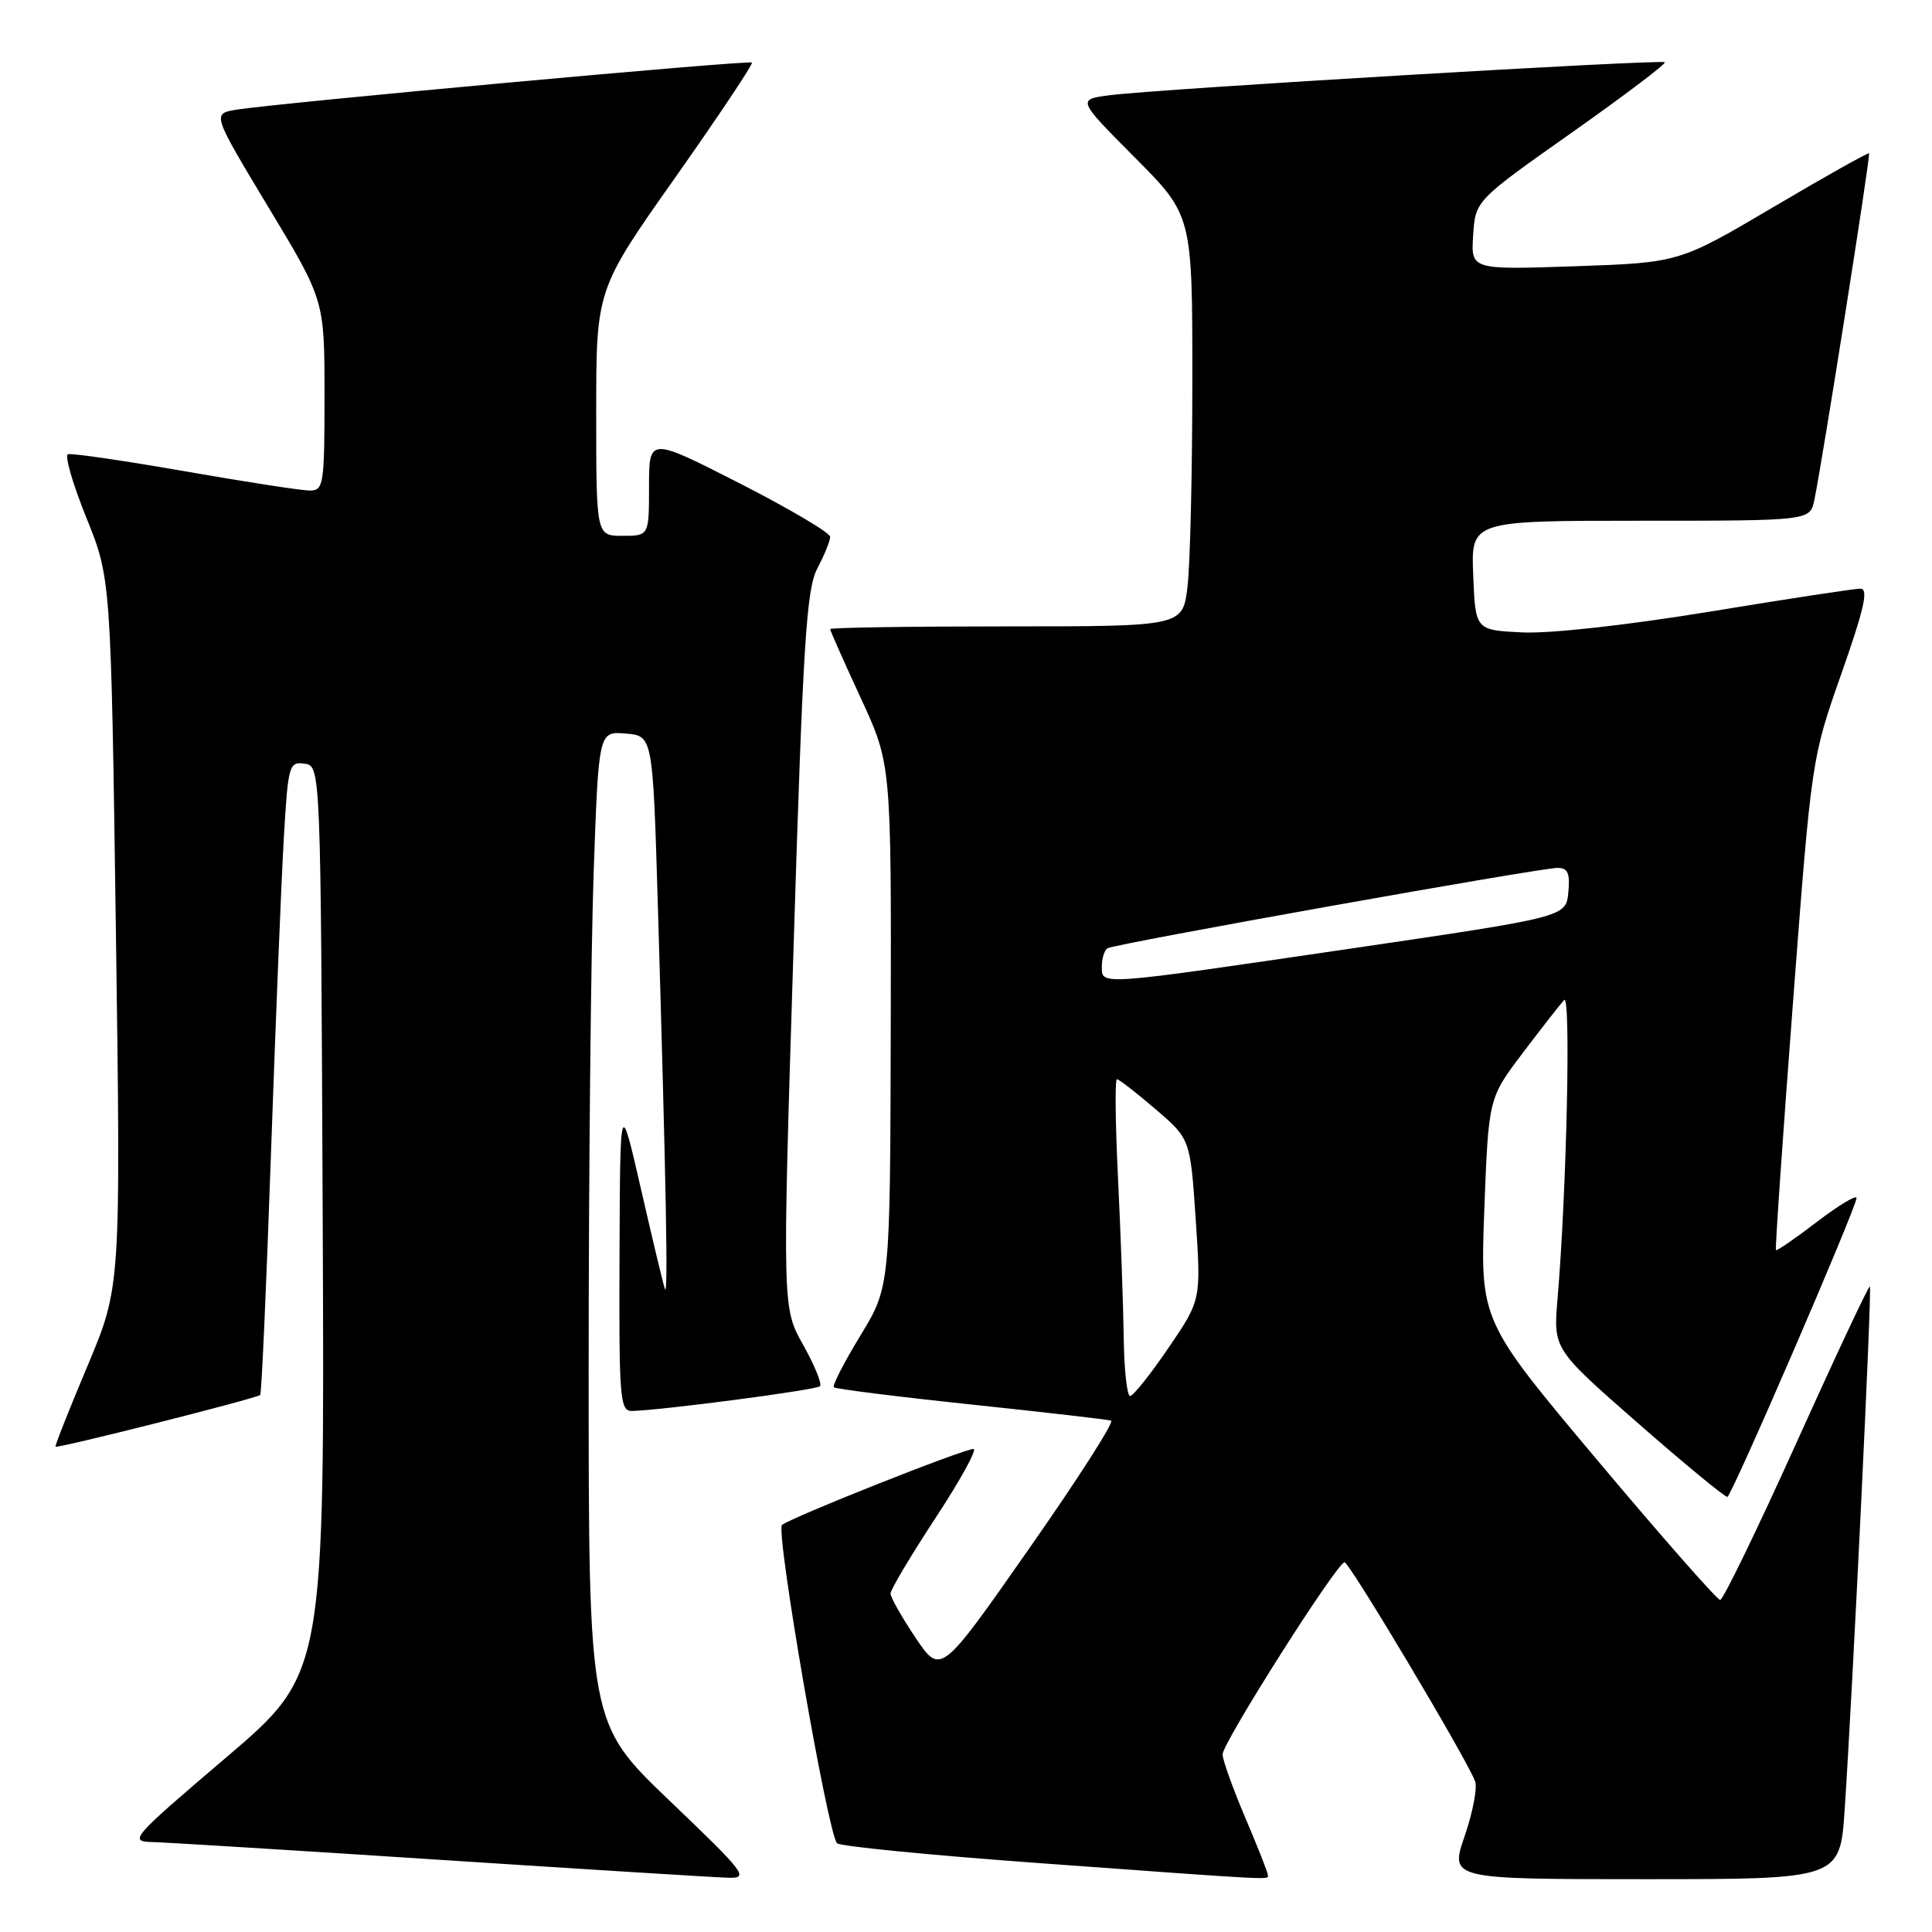 <?xml version="1.0" encoding="UTF-8" standalone="no"?>
<!DOCTYPE svg PUBLIC "-//W3C//DTD SVG 1.1//EN" "http://www.w3.org/Graphics/SVG/1.1/DTD/svg11.dtd" >
<svg xmlns="http://www.w3.org/2000/svg" xmlns:xlink="http://www.w3.org/1999/xlink" version="1.1" viewBox="0 0 256 256">
 <g >
 <path fill="currentColor"
d=" M 88.75 238.63 C 78.00 228.35 78.00 228.35 78.00 181.43 C 78.00 155.62 78.30 126.04 78.66 115.70 C 79.32 96.90 79.32 96.90 82.91 97.20 C 86.50 97.50 86.50 97.50 87.17 120.00 C 88.28 157.51 88.55 172.15 88.10 170.79 C 87.86 170.08 86.43 164.10 84.92 157.50 C 82.17 145.50 82.17 145.50 82.09 166.25 C 82.01 185.39 82.14 187.00 83.75 186.96 C 87.78 186.86 108.16 184.18 108.65 183.68 C 108.95 183.38 107.95 180.93 106.43 178.22 C 103.66 173.30 103.66 173.30 105.14 125.90 C 106.40 85.18 106.85 78.05 108.31 75.30 C 109.24 73.54 110.00 71.66 110.00 71.13 C 110.00 70.60 104.60 67.41 98.00 64.04 C 86.00 57.92 86.00 57.92 86.00 64.46 C 86.00 71.00 86.00 71.00 82.50 71.00 C 79.00 71.00 79.00 71.00 79.00 54.68 C 79.00 38.36 79.00 38.36 89.49 23.50 C 95.25 15.32 99.82 8.48 99.63 8.29 C 99.26 7.93 36.74 13.65 31.30 14.54 C 28.11 15.07 28.11 15.07 35.55 27.43 C 43.00 39.78 43.00 39.78 43.00 52.39 C 43.00 64.24 42.88 65.00 41.04 65.00 C 39.97 65.00 32.50 63.85 24.46 62.44 C 16.42 61.04 9.46 60.02 9.00 60.19 C 8.54 60.36 9.64 64.13 11.43 68.57 C 14.70 76.64 14.70 76.64 15.36 123.57 C 16.01 170.50 16.01 170.50 11.59 181.00 C 9.16 186.77 7.25 191.59 7.36 191.69 C 7.62 191.96 34.06 185.28 34.48 184.84 C 34.66 184.65 35.30 170.32 35.90 153.00 C 36.51 135.68 37.27 116.86 37.60 111.19 C 38.17 101.37 38.30 100.90 40.35 101.19 C 42.50 101.50 42.50 101.50 42.76 161.63 C 43.02 221.76 43.02 221.76 29.96 232.88 C 17.39 243.59 17.03 244.00 20.20 244.08 C 22.02 244.13 39.25 245.19 58.50 246.45 C 77.75 247.70 94.85 248.77 96.50 248.81 C 99.30 248.90 98.78 248.22 88.75 238.63 Z  M 168.00 248.45 C 168.00 248.14 166.65 244.72 165.00 240.84 C 163.35 236.96 162.00 233.19 162.00 232.46 C 162.00 230.92 177.17 207.03 178.16 207.01 C 178.80 207.00 194.32 233.01 195.46 236.03 C 195.78 236.87 195.16 240.13 194.08 243.28 C 192.11 249.00 192.11 249.00 217.96 249.00 C 243.81 249.00 243.81 249.00 244.43 239.75 C 245.50 223.72 248.06 170.72 247.77 170.46 C 247.62 170.32 243.26 179.61 238.07 191.10 C 232.88 202.60 228.32 212.00 227.93 212.00 C 227.54 212.00 220.22 203.68 211.67 193.50 C 196.13 175.00 196.13 175.00 196.68 160.25 C 197.24 145.50 197.24 145.50 201.79 139.50 C 204.29 136.20 206.75 133.05 207.26 132.50 C 208.17 131.52 207.59 157.91 206.38 172.13 C 205.82 178.76 205.82 178.76 217.10 188.63 C 223.30 194.06 228.61 198.43 228.89 198.34 C 229.50 198.15 246.00 159.97 246.00 158.74 C 246.00 158.28 243.65 159.70 240.77 161.89 C 237.90 164.09 235.44 165.78 235.32 165.65 C 235.20 165.53 236.21 150.82 237.57 132.96 C 240.04 100.50 240.04 100.50 244.00 89.25 C 247.03 80.62 247.62 78.00 246.51 78.00 C 245.72 78.00 236.73 79.37 226.53 81.05 C 215.67 82.83 205.40 83.97 201.75 83.80 C 195.50 83.50 195.50 83.50 195.21 76.25 C 194.91 69.00 194.91 69.00 217.38 69.00 C 239.84 69.00 239.84 69.00 240.41 66.25 C 241.51 60.94 247.88 20.55 247.66 20.32 C 247.53 20.19 241.82 23.40 234.96 27.45 C 222.50 34.80 222.50 34.80 208.70 35.28 C 194.90 35.75 194.90 35.75 195.20 31.17 C 195.50 26.58 195.50 26.58 208.23 17.60 C 215.23 12.66 220.79 8.46 220.59 8.25 C 220.16 7.83 153.73 11.77 147.11 12.61 C 142.71 13.17 142.71 13.17 150.36 20.86 C 158.00 28.54 158.00 28.54 157.99 50.52 C 157.99 62.61 157.70 74.86 157.35 77.75 C 156.72 83.00 156.72 83.00 133.36 83.00 C 120.51 83.00 110.00 83.16 110.00 83.36 C 110.00 83.56 111.82 87.66 114.05 92.48 C 118.10 101.24 118.10 101.24 118.03 135.87 C 117.95 170.49 117.95 170.49 114.02 176.95 C 111.85 180.51 110.26 183.60 110.49 183.82 C 110.71 184.04 118.89 185.07 128.66 186.10 C 138.43 187.13 146.79 188.10 147.23 188.24 C 147.68 188.39 142.78 196.04 136.34 205.23 C 124.65 221.95 124.65 221.95 121.32 217.02 C 119.50 214.30 118.00 211.66 118.00 211.15 C 118.00 210.64 120.69 206.12 123.98 201.11 C 127.27 196.10 129.52 192.00 128.99 192.00 C 127.64 192.00 104.71 201.11 103.62 202.07 C 102.74 202.86 109.65 242.84 110.91 244.24 C 111.27 244.64 123.26 245.82 137.54 246.86 C 169.65 249.20 168.00 249.11 168.00 248.45 Z  M 148.90 177.25 C 148.84 172.99 148.50 163.54 148.15 156.25 C 147.79 148.96 147.72 143.00 148.00 143.00 C 148.28 143.01 150.57 144.79 153.11 146.97 C 157.72 150.92 157.72 150.92 158.44 161.59 C 159.15 172.26 159.15 172.26 154.83 178.60 C 152.45 182.10 150.16 184.96 149.75 184.98 C 149.34 184.99 148.95 181.51 148.90 177.25 Z  M 146.00 128.06 C 146.00 126.99 146.34 125.91 146.75 125.65 C 147.71 125.06 204.03 115.00 206.38 115.00 C 207.75 115.00 208.06 115.71 207.81 118.25 C 207.50 121.50 207.50 121.50 179.00 125.69 C 145.22 130.65 146.00 130.59 146.00 128.06 Z "/>
</g>
</svg>